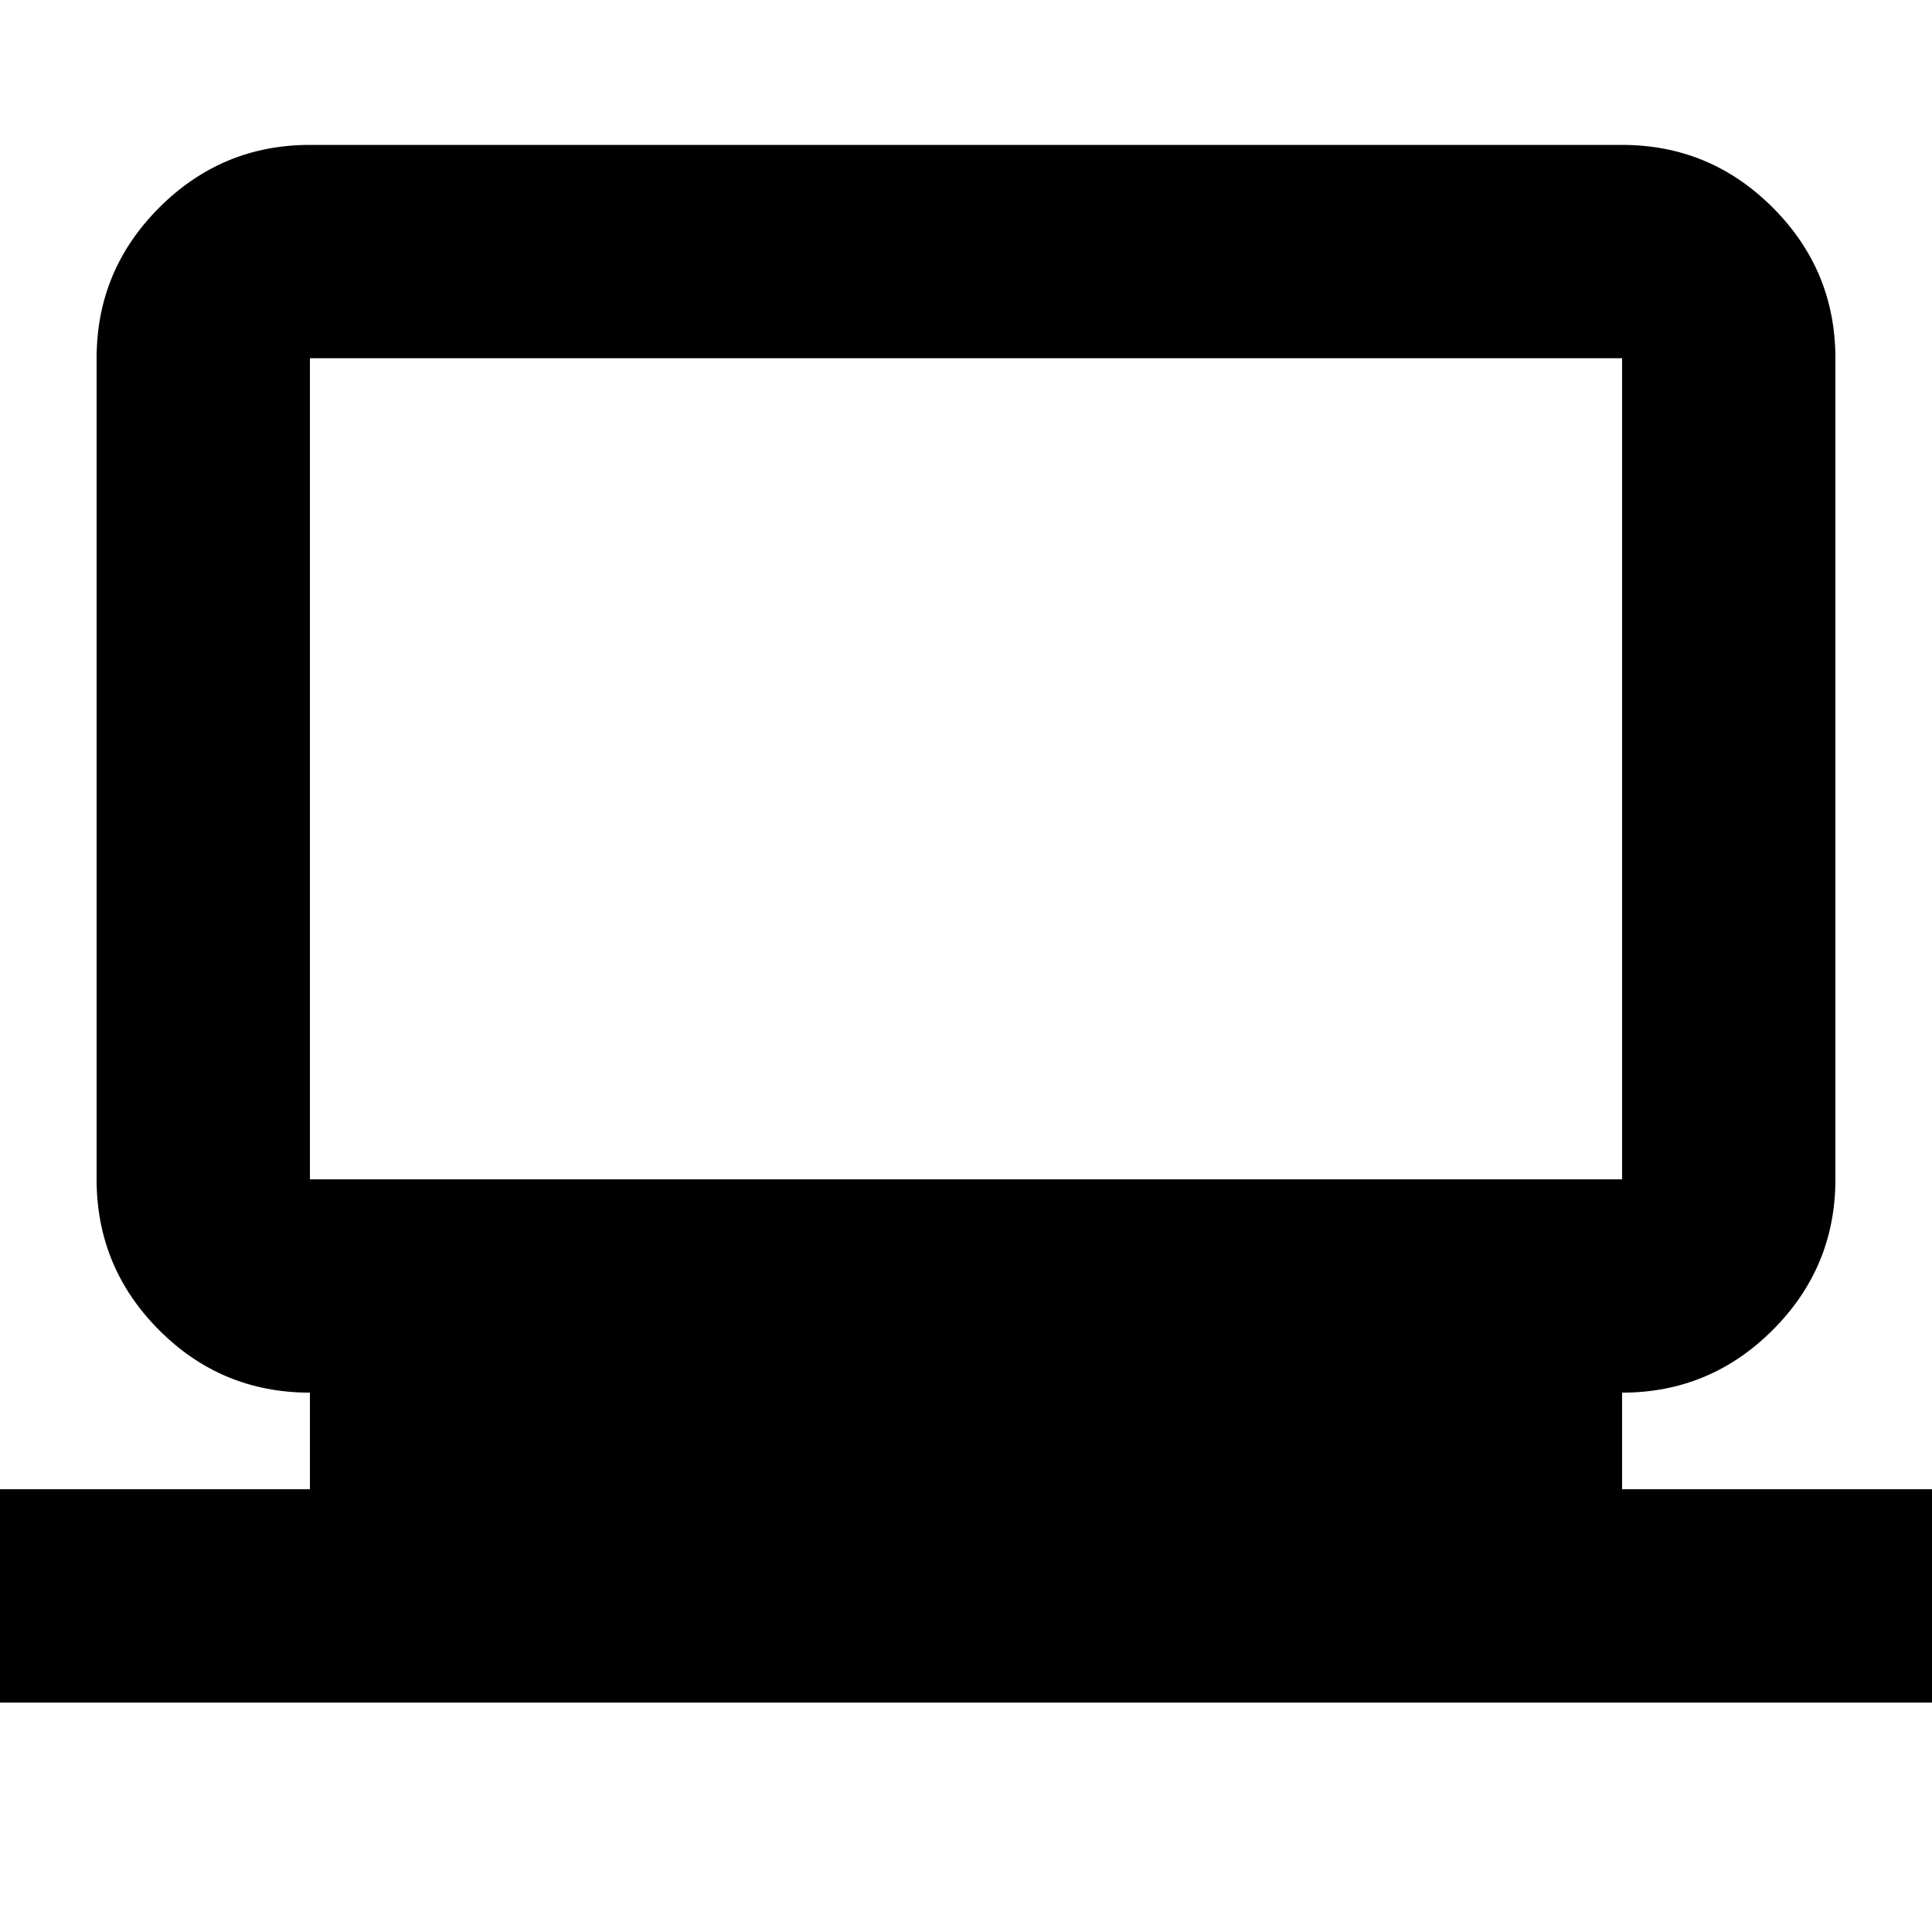 <svg xmlns="http://www.w3.org/2000/svg" height="24" viewBox="0 -960 960 960" width="24"><path d="M-34-114v-106h188v-48q-44 0-75-31.14Q48-330.27 48-374v-408q0-43.72 31.14-74.86T154-888h652q43.72 0 74.86 31.14T912-782v408q0 43.73-31.14 74.86Q849.72-268 806-268v48h188v106H-34Zm188-260h652v-408H154v408Zm0 0v-408 408Z"/></svg>